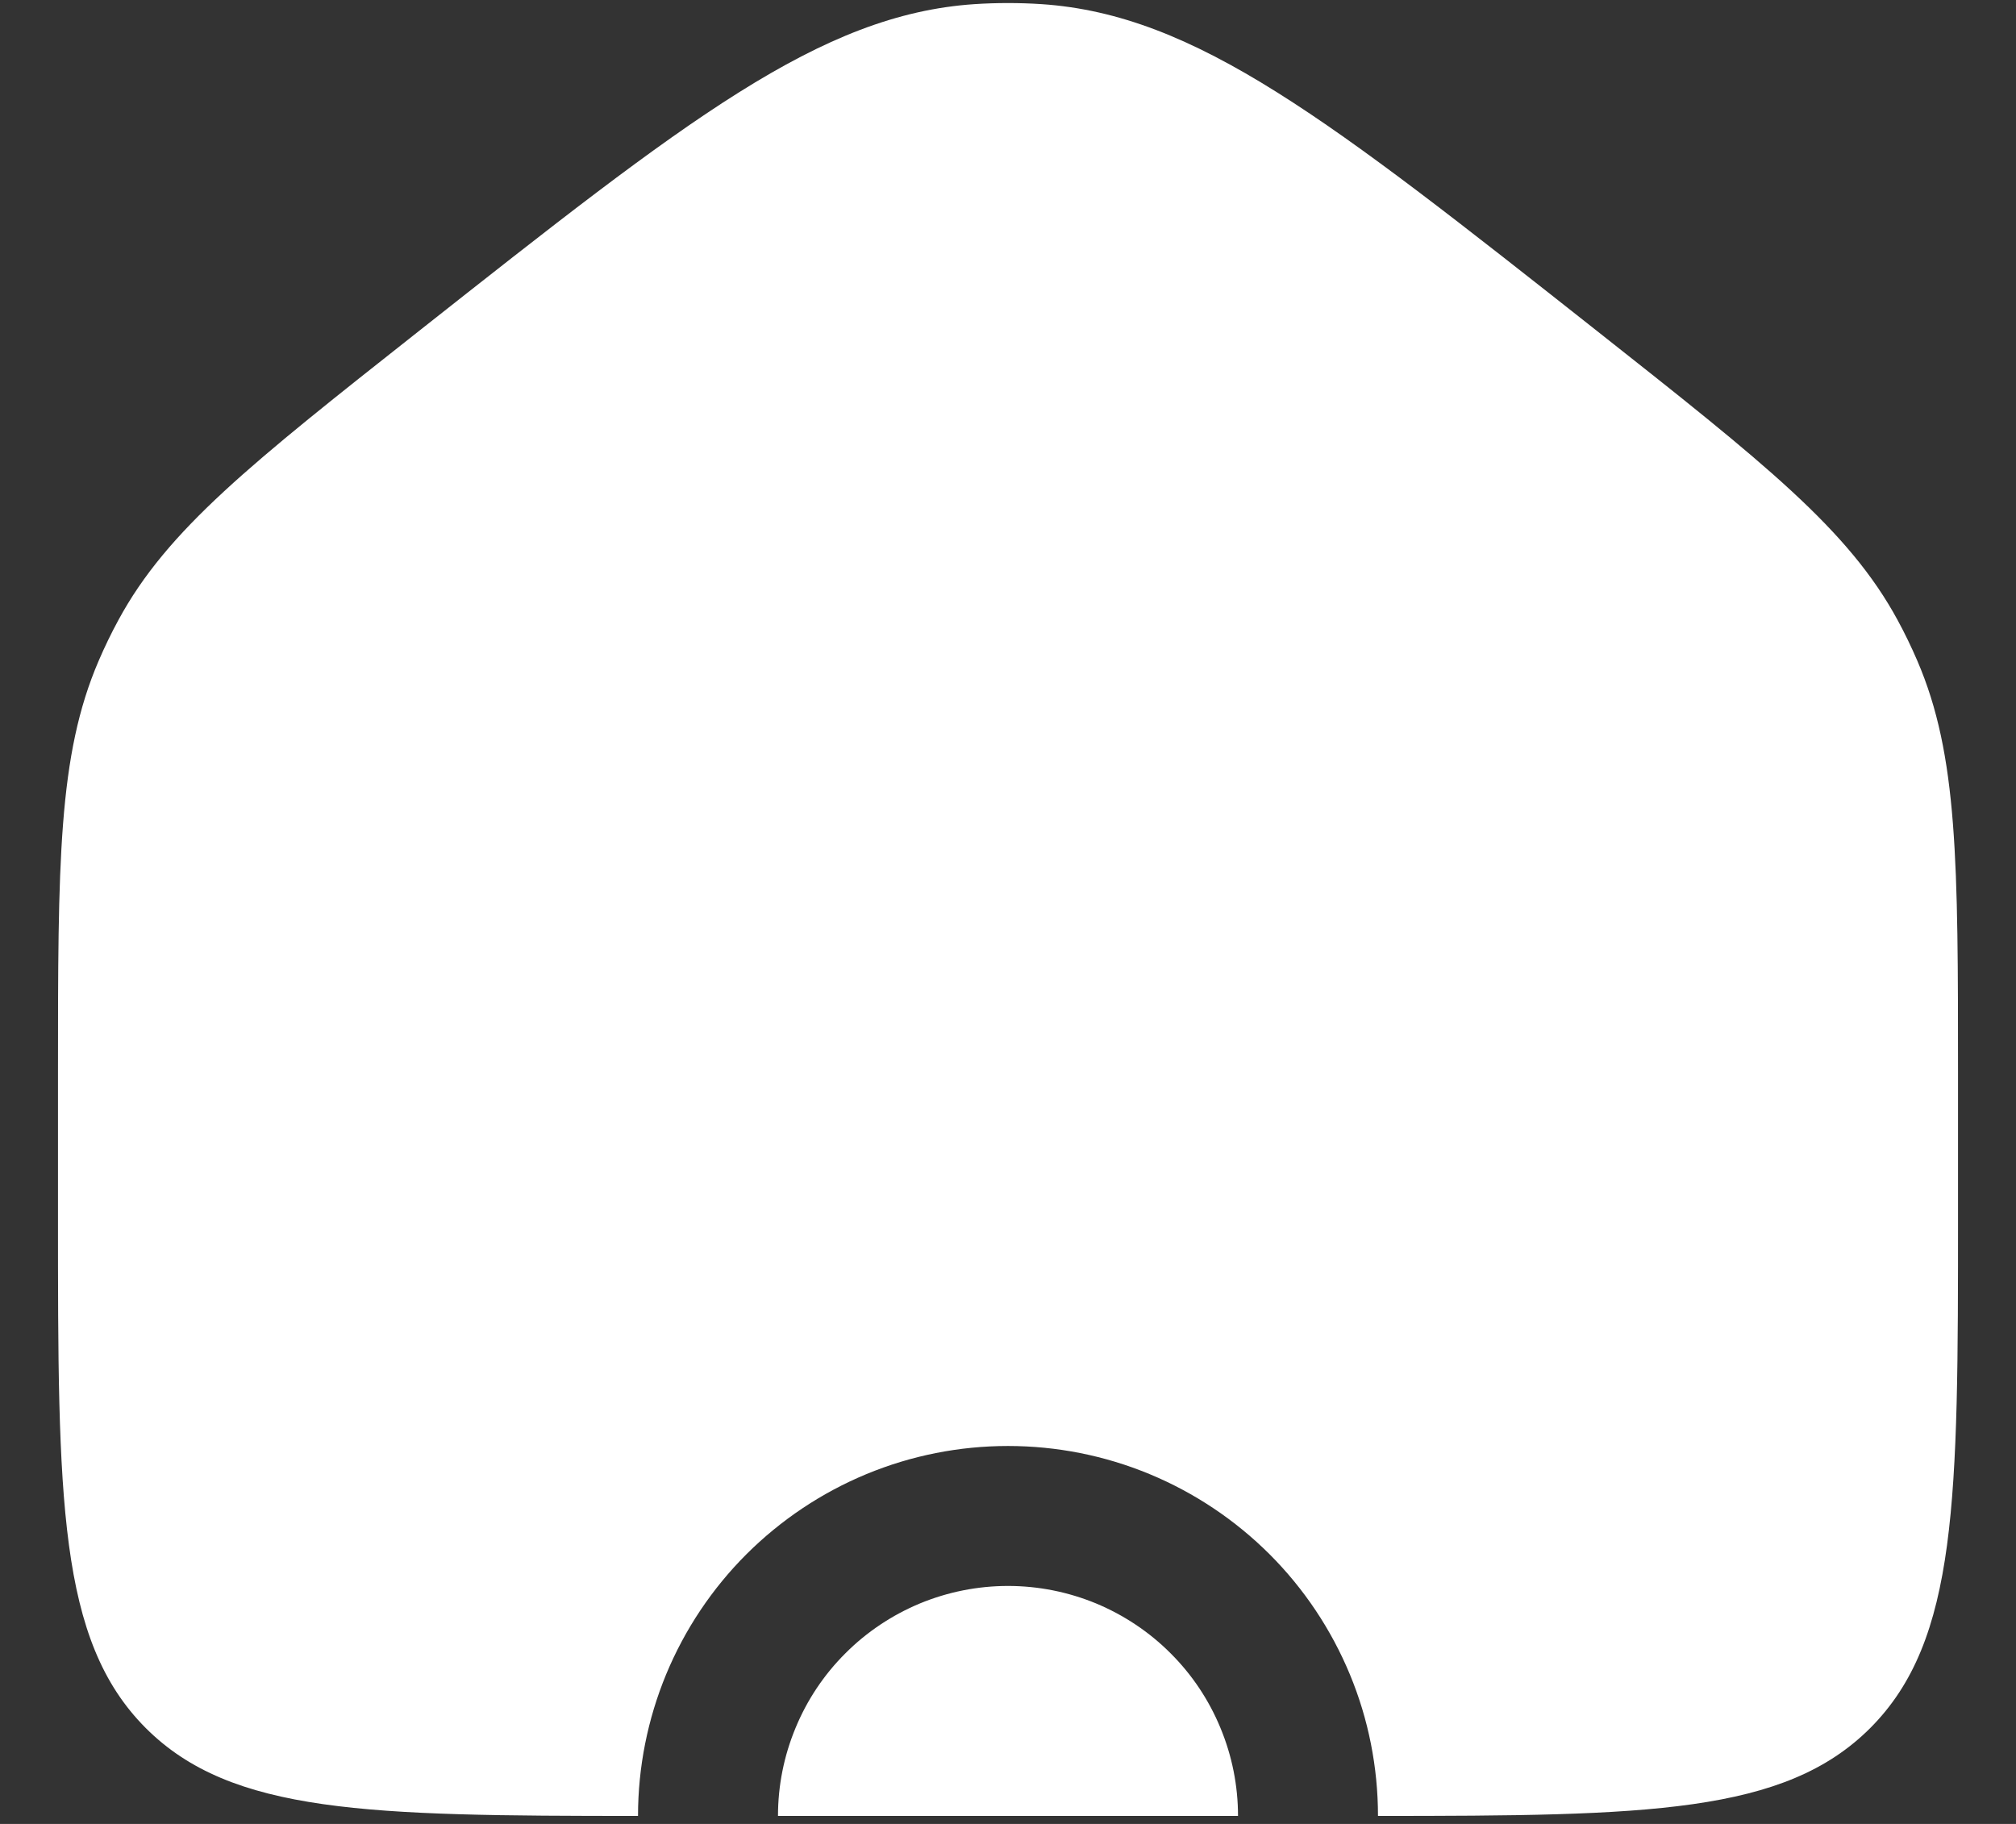 <svg width="21" height="19" viewBox="0 0 21 19" fill="none" xmlns="http://www.w3.org/2000/svg">
<rect x="0" y="0" width="21" height="19" fill="#333333" stroke="none"/>
<path fill-rule="evenodd" clip-rule="evenodd" d="M1.028 6.883C0.604 7.868 0.604 8.983 0.604 11.212V12.667C0.604 15.613 0.604 17.086 1.519 18.002C2.413 18.895 3.838 18.916 6.646 18.917C6.714 18.917 6.784 18.917 6.854 18.917H14.146C14.216 18.917 14.286 18.917 14.354 18.917C17.162 18.916 18.587 18.895 19.481 18.002C20.396 17.086 20.396 15.613 20.396 12.667V11.212C20.396 8.983 20.396 7.868 19.972 6.883C19.91 6.739 19.842 6.598 19.767 6.46C19.256 5.517 18.382 4.827 16.632 3.445C13.85 1.249 12.46 0.151 10.848 0.043C10.616 0.028 10.384 0.028 10.152 0.043C8.541 0.151 7.15 1.249 4.368 3.445C2.618 4.827 1.743 5.517 1.233 6.46C1.158 6.598 1.09 6.739 1.028 6.883ZM14.354 18.917C14.354 18.411 14.255 17.909 14.061 17.442C13.867 16.974 13.583 16.549 13.225 16.191C12.867 15.834 12.443 15.55 11.975 15.356C11.507 15.162 11.006 15.063 10.5 15.063C9.994 15.063 9.493 15.162 9.025 15.356C8.557 15.55 8.133 15.834 7.775 16.191C7.417 16.549 7.133 16.974 6.939 17.442C6.746 17.909 6.646 18.411 6.646 18.917H8.104C8.104 18.602 8.166 18.291 8.287 18C8.407 17.709 8.583 17.445 8.806 17.223C9.028 17 9.293 16.824 9.583 16.703C9.874 16.583 10.185 16.521 10.5 16.521C10.815 16.521 11.126 16.583 11.417 16.703C11.707 16.824 11.972 17 12.194 17.223C12.417 17.445 12.593 17.709 12.713 18C12.834 18.291 12.896 18.602 12.896 18.917H14.354Z" fill="white"/>
</svg>
